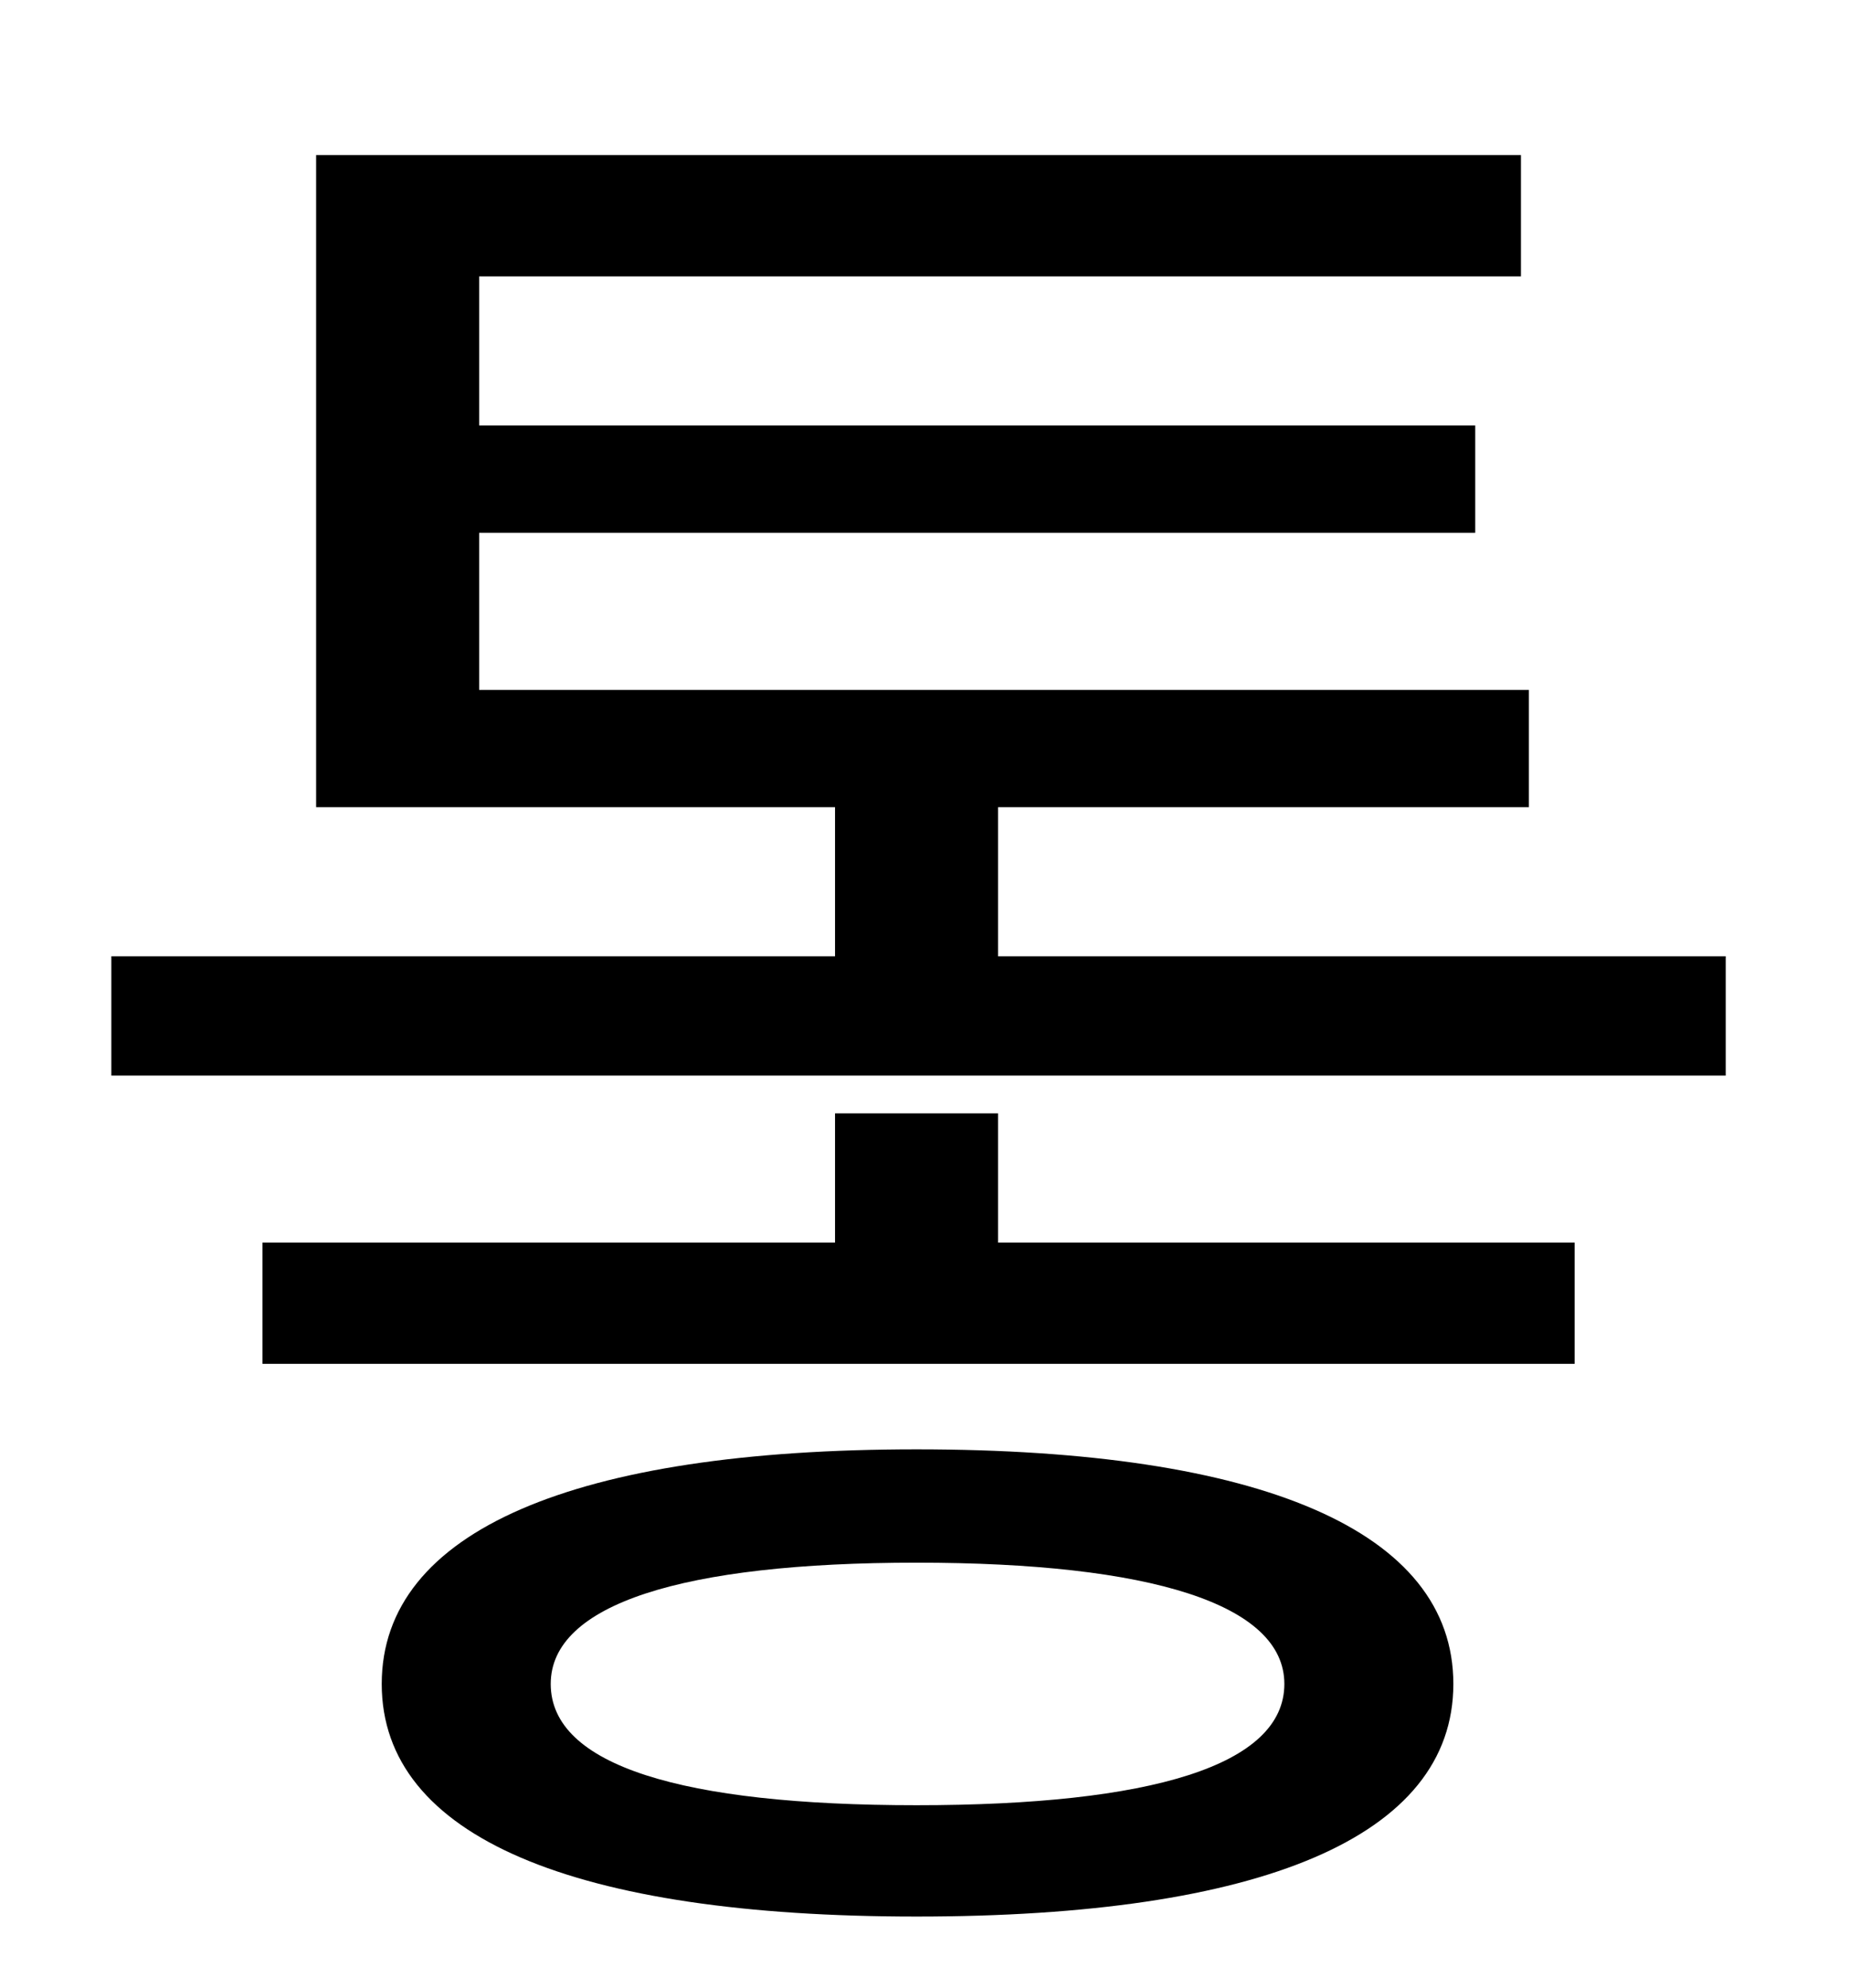 <?xml version="1.0" standalone="no"?>
<!DOCTYPE svg PUBLIC "-//W3C//DTD SVG 1.1//EN" "http://www.w3.org/Graphics/SVG/1.1/DTD/svg11.dtd" >
<svg xmlns="http://www.w3.org/2000/svg" xmlns:xlink="http://www.w3.org/1999/xlink" version="1.1" viewBox="-10 0 930 1000">
   <path fill="currentColor"
d="M451 908c118 0 185 -20 185 -61c0 -40 -67 -61 -185 -61s-184 21 -184 61c0 41 66 61 184 61zM451 729c173 0 270 41 270 118s-97 117 -270 117c-172 0 -269 -40 -269 -117s97 -118 269 -118zM492 560v65h290v61h-660v-61h288v-65h82zM492 481h366v60h-812v-60h364v-75
h-261v-328h606v61h-524v75h501v54h-501v79h528v59h-267v75z" />
</svg>
